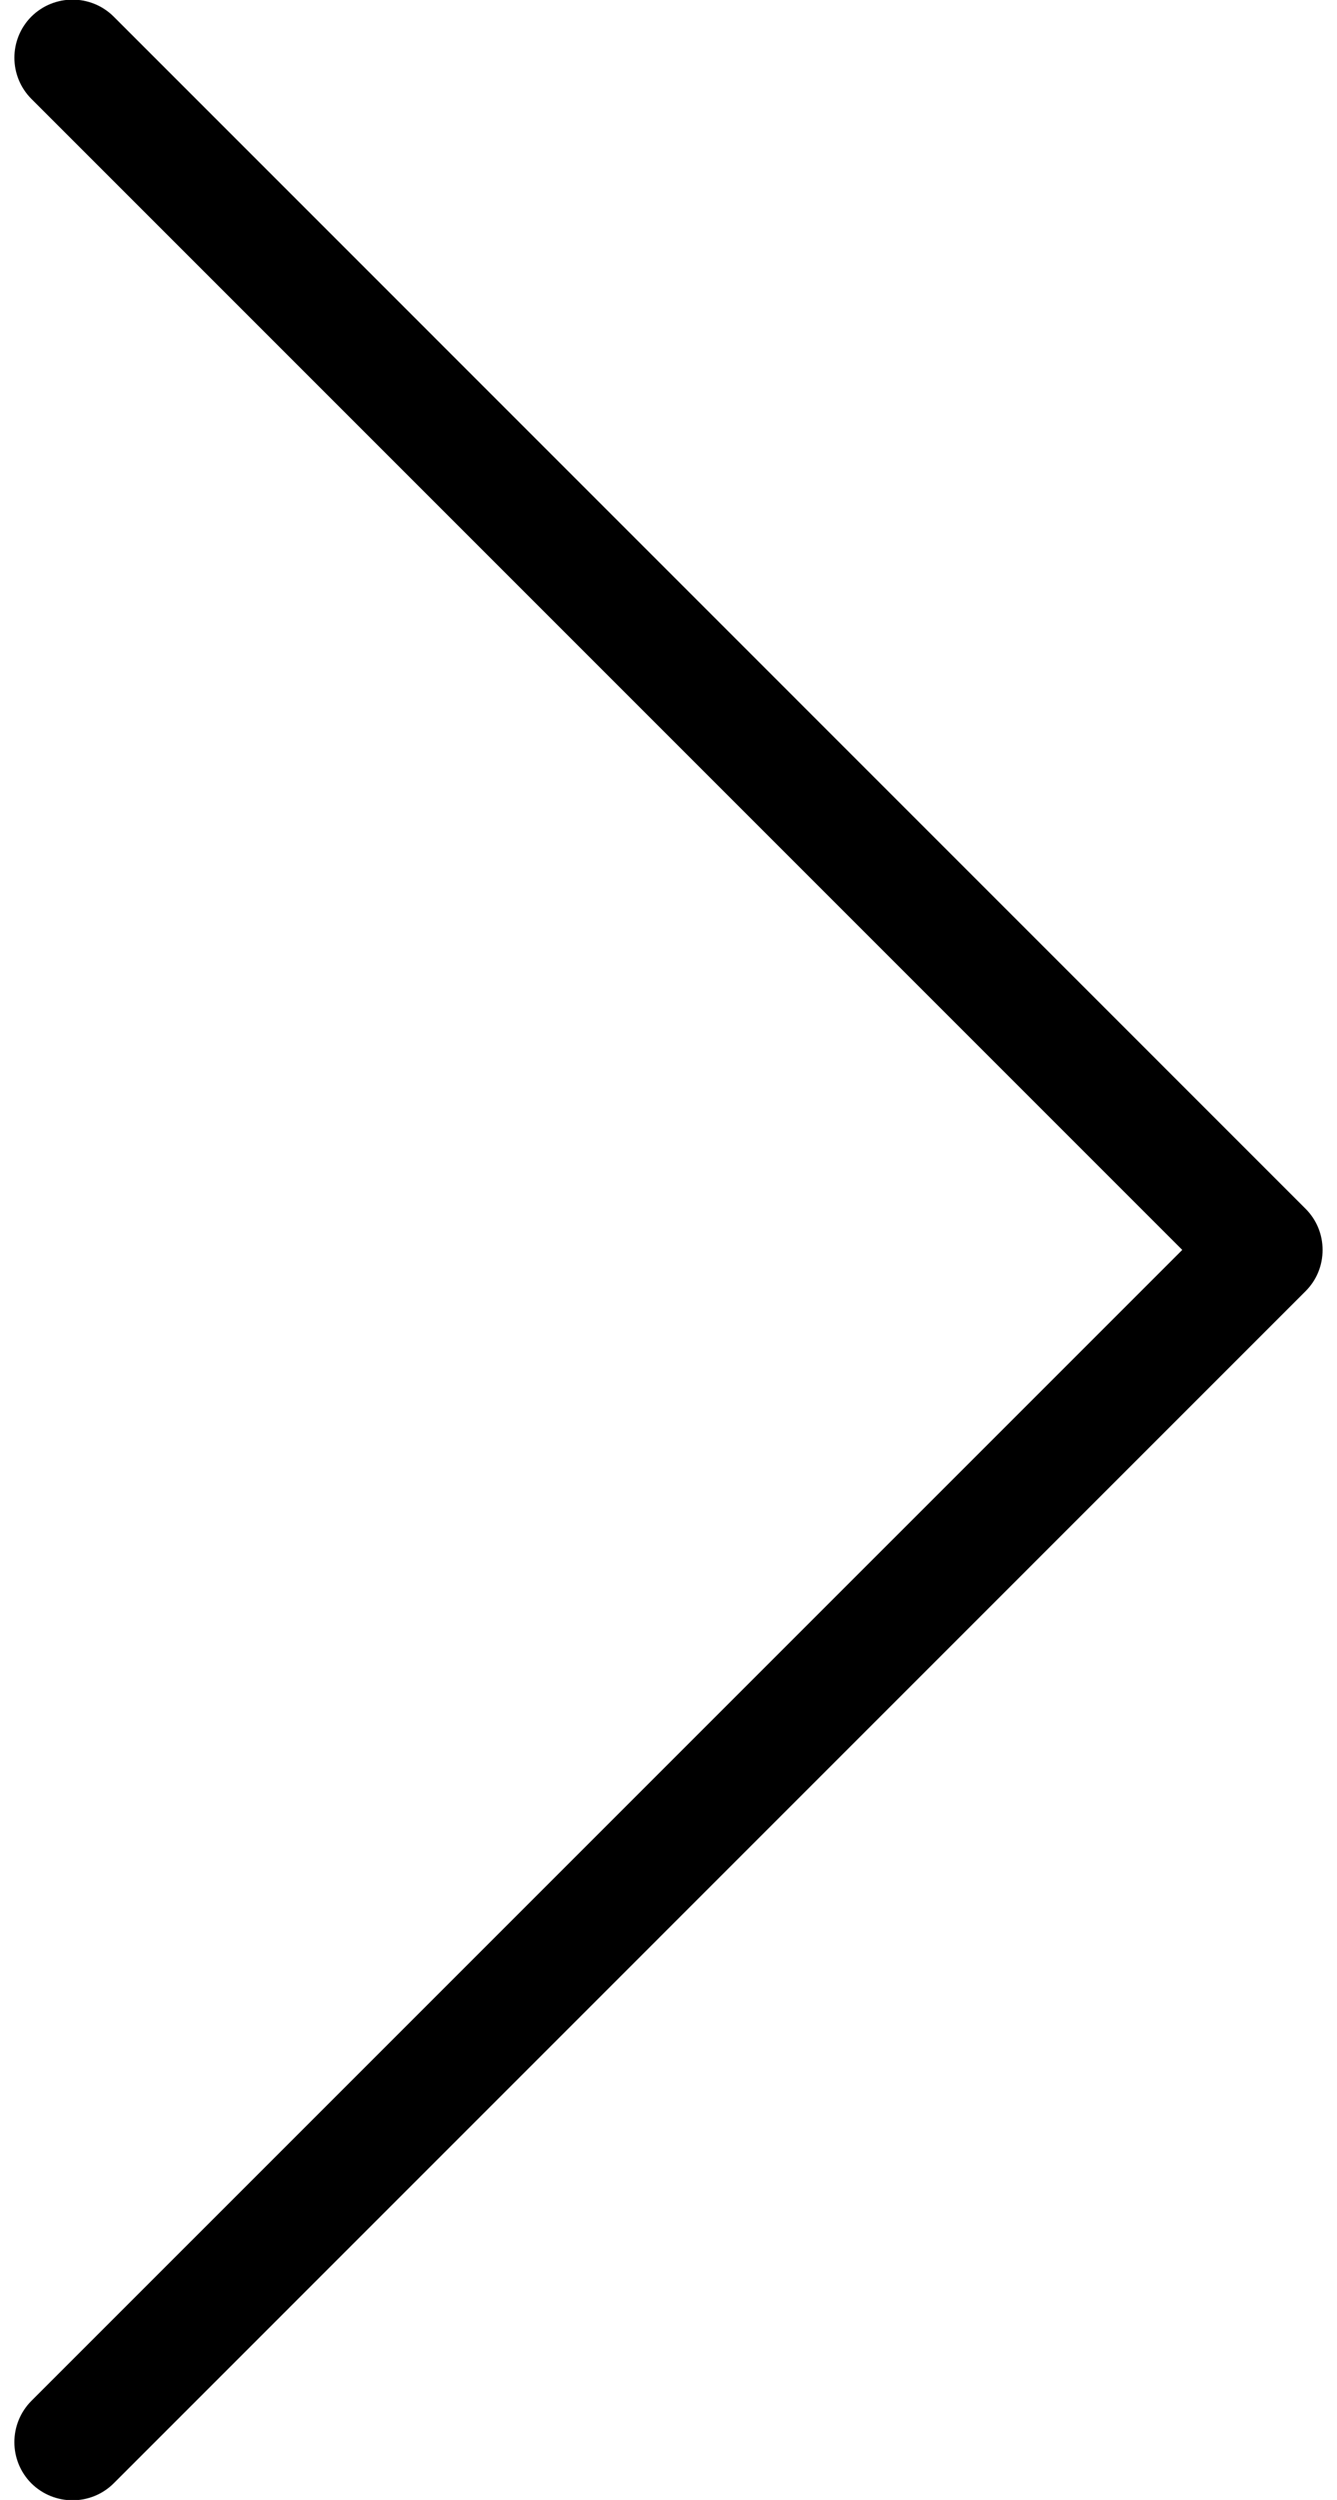 <?xml version="1.0" encoding="utf-8"?>
<!-- Generator: Adobe Illustrator 13.0.0, SVG Export Plug-In . SVG Version: 6.00 Build 14948)  -->
<!DOCTYPE svg PUBLIC "-//W3C//DTD SVG 1.1//EN" "http://www.w3.org/Graphics/SVG/1.1/DTD/svg11.dtd">
<svg version="1.1" id="Layer_1" xmlns="http://www.w3.org/2000/svg" xmlns:xlink="http://www.w3.org/1999/xlink" x="0px" y="0px"
	 width="23px" height="43px" viewBox="0 0 23 43" enable-background="new 0 0 23 43" xml:space="preserve">
<path d="M0.539,42.714c-0.389-0.392-0.389-1.024,0-1.417l0,0l19.799-19.798L0.542,1.703L0.539,1.701l0.003,0.002
	C0.15,1.311,0.15,0.678,0.539,0.286l0,0c0.393-0.39,1.025-0.39,1.417,0l0,0l20.505,20.507c0.188,0.189,0.291,0.44,0.291,0.706l0,0
	c0,0.269-0.103,0.519-0.291,0.708l0,0L1.956,42.714c-0.195,0.194-0.452,0.292-0.708,0.292l0,0
	C0.991,43.006,0.735,42.908,0.539,42.714L0.539,42.714z"/>
</svg>
